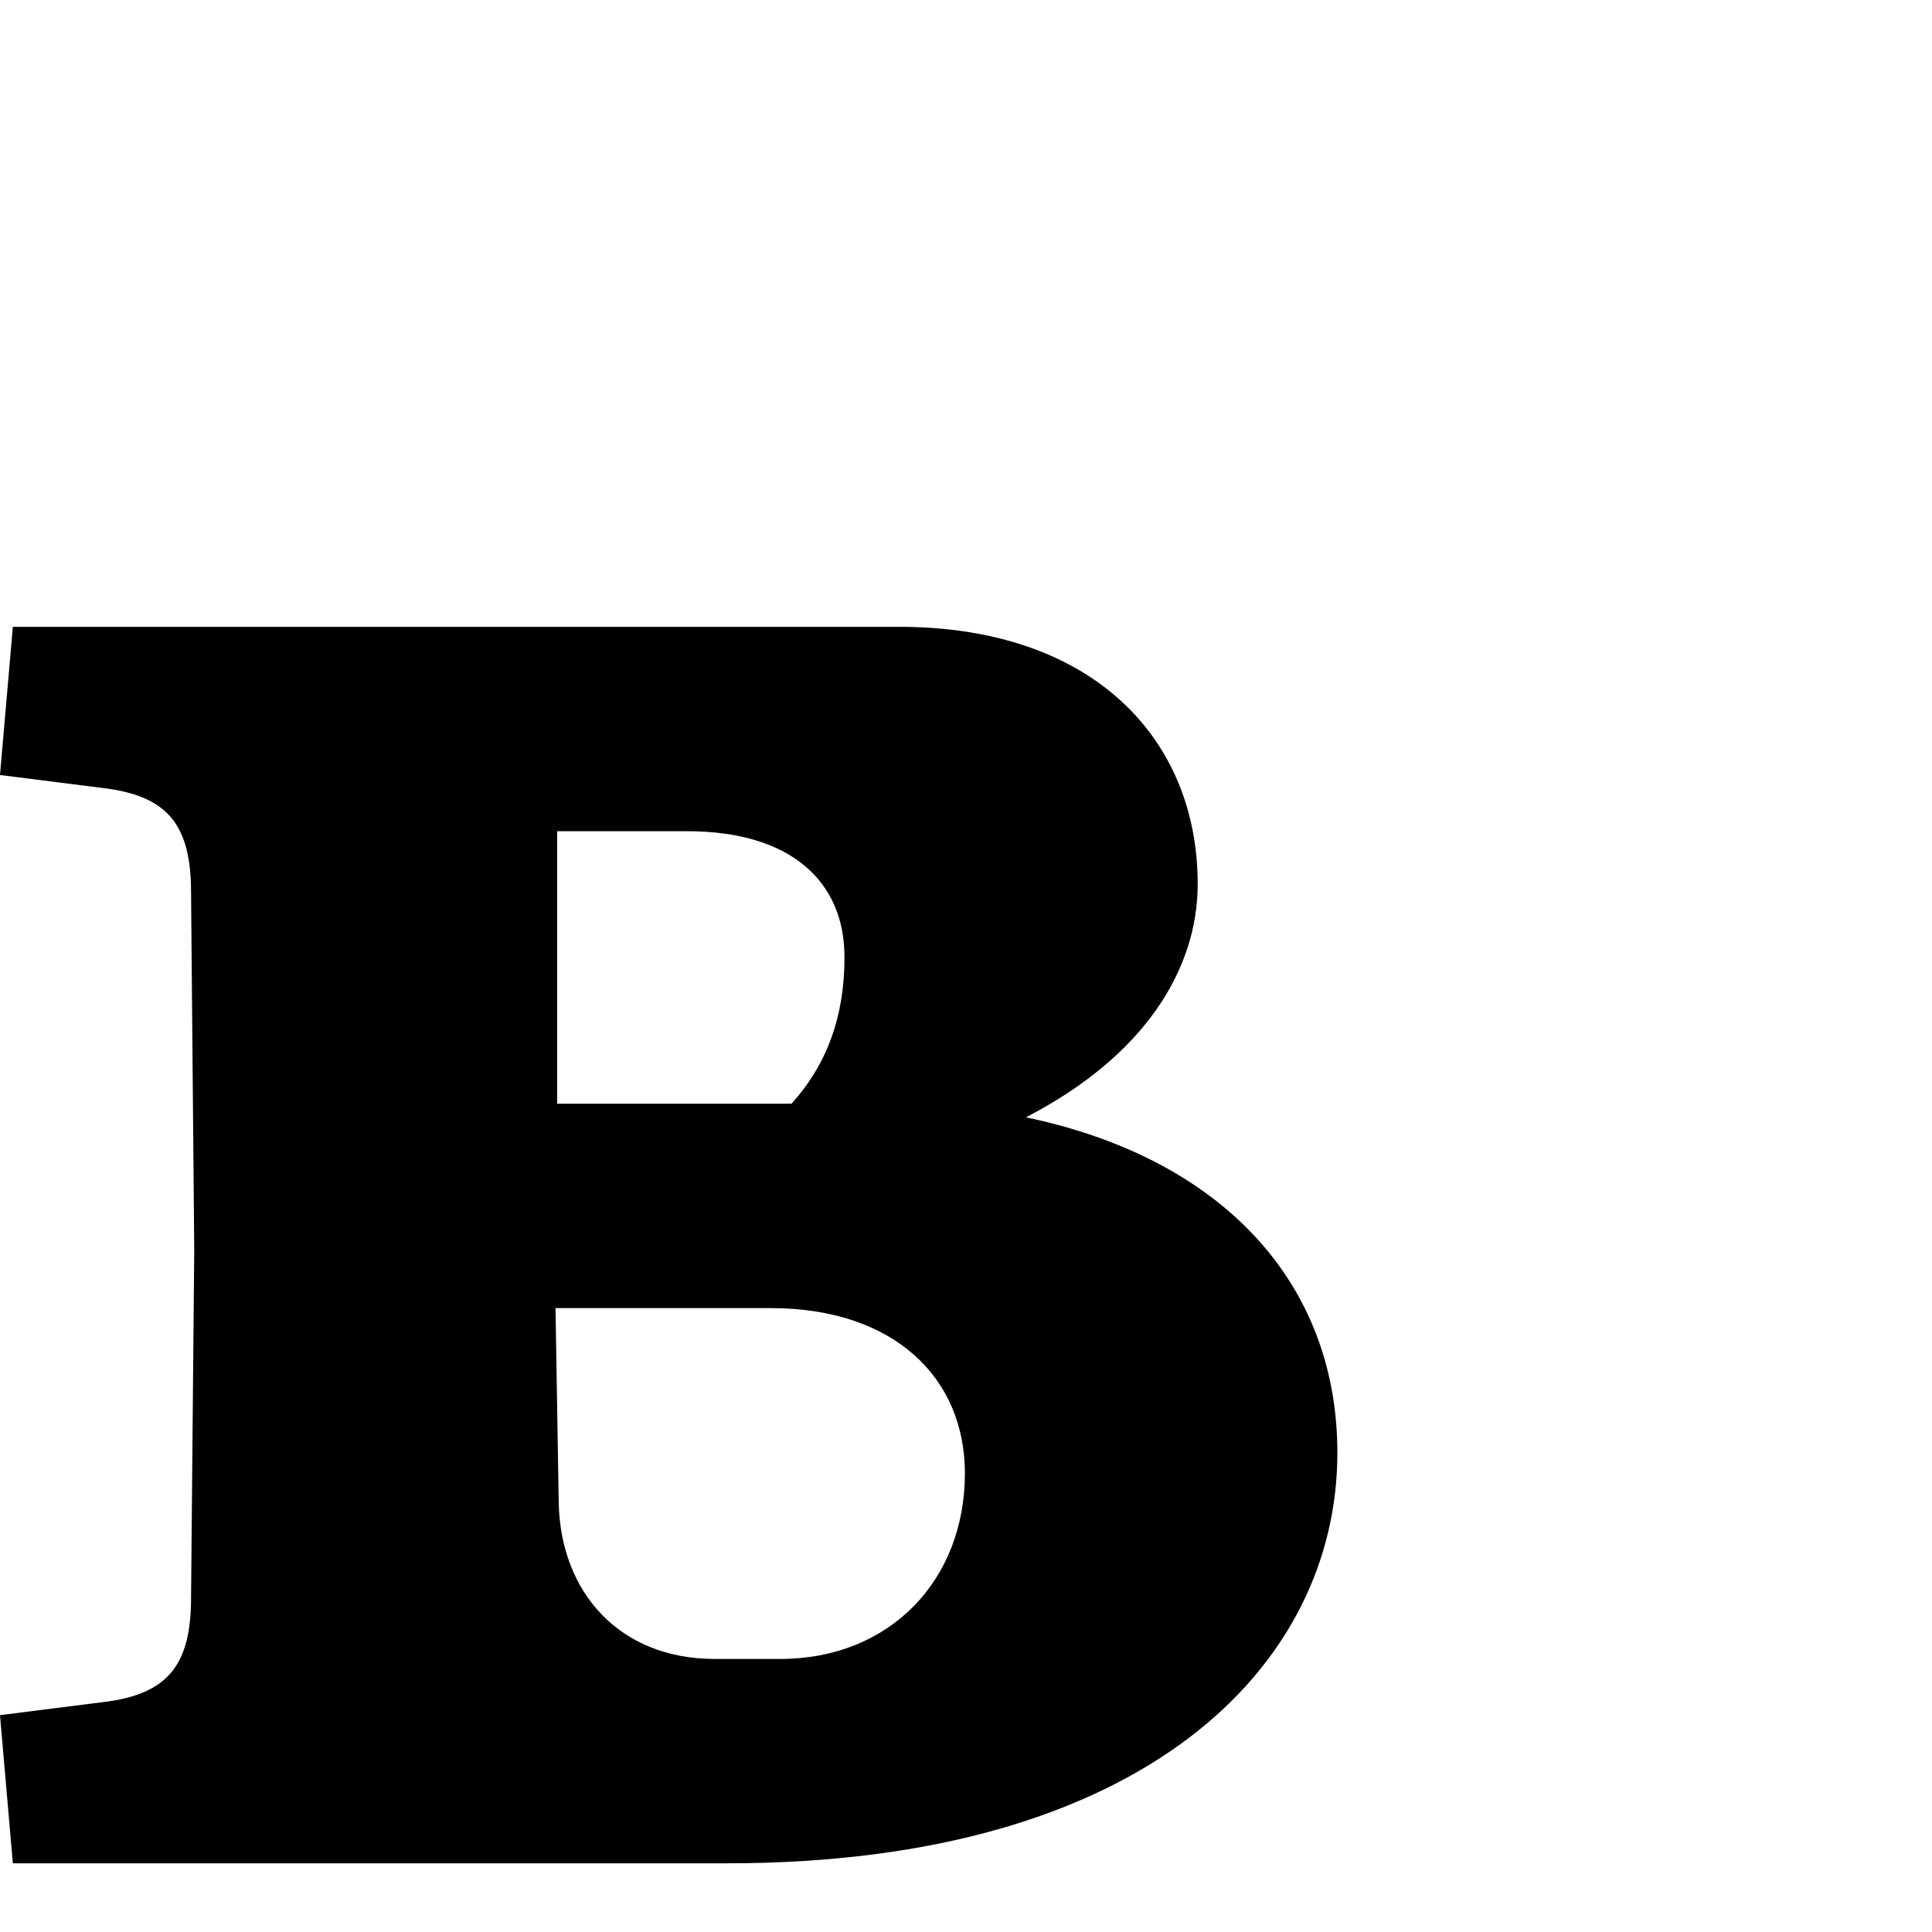 <svg xmlns="http://www.w3.org/2000/svg" width="900" height="900" viewBox="0 0 900 900">
  <path fill-rule="evenodd" d="M5.984,576 L0,506.984 L50.108,500.637 C78.526,496.66 89.003,483.182 89.003,452.239 L90.484,290.385 L89.003,123.771 C89.003,92.828 78.526,79.34 50.108,75.373 L0,69.026 L5.984,0 L418.822,0 C509.316,0 557.933,52.355 557.933,119.794 C557.933,159.464 533.242,199.927 477.906,228.49 C569.155,247.541 623,305.46 623,384.8 C623,483.975 533.242,576 338.795,576 L5.984,576 Z M332.821,480.792 L332.821,480.802 L363.486,480.802 C414.339,480.802 449.487,444.305 449.487,394.321 C449.487,349.88 416.576,317.361 358.993,317.361 L258.778,317.361 L260.269,407.799 C261.015,449.849 288.698,480.792 332.821,480.792 Z M320.098,95.208 L259.534,95.208 L259.534,222.153 L368.715,222.153 C385.165,203.904 393.396,181.689 393.396,153.92 C393.396,118.217 367.959,95.208 320.098,95.208 Z" transform="translate(0 292)"/>
</svg>
